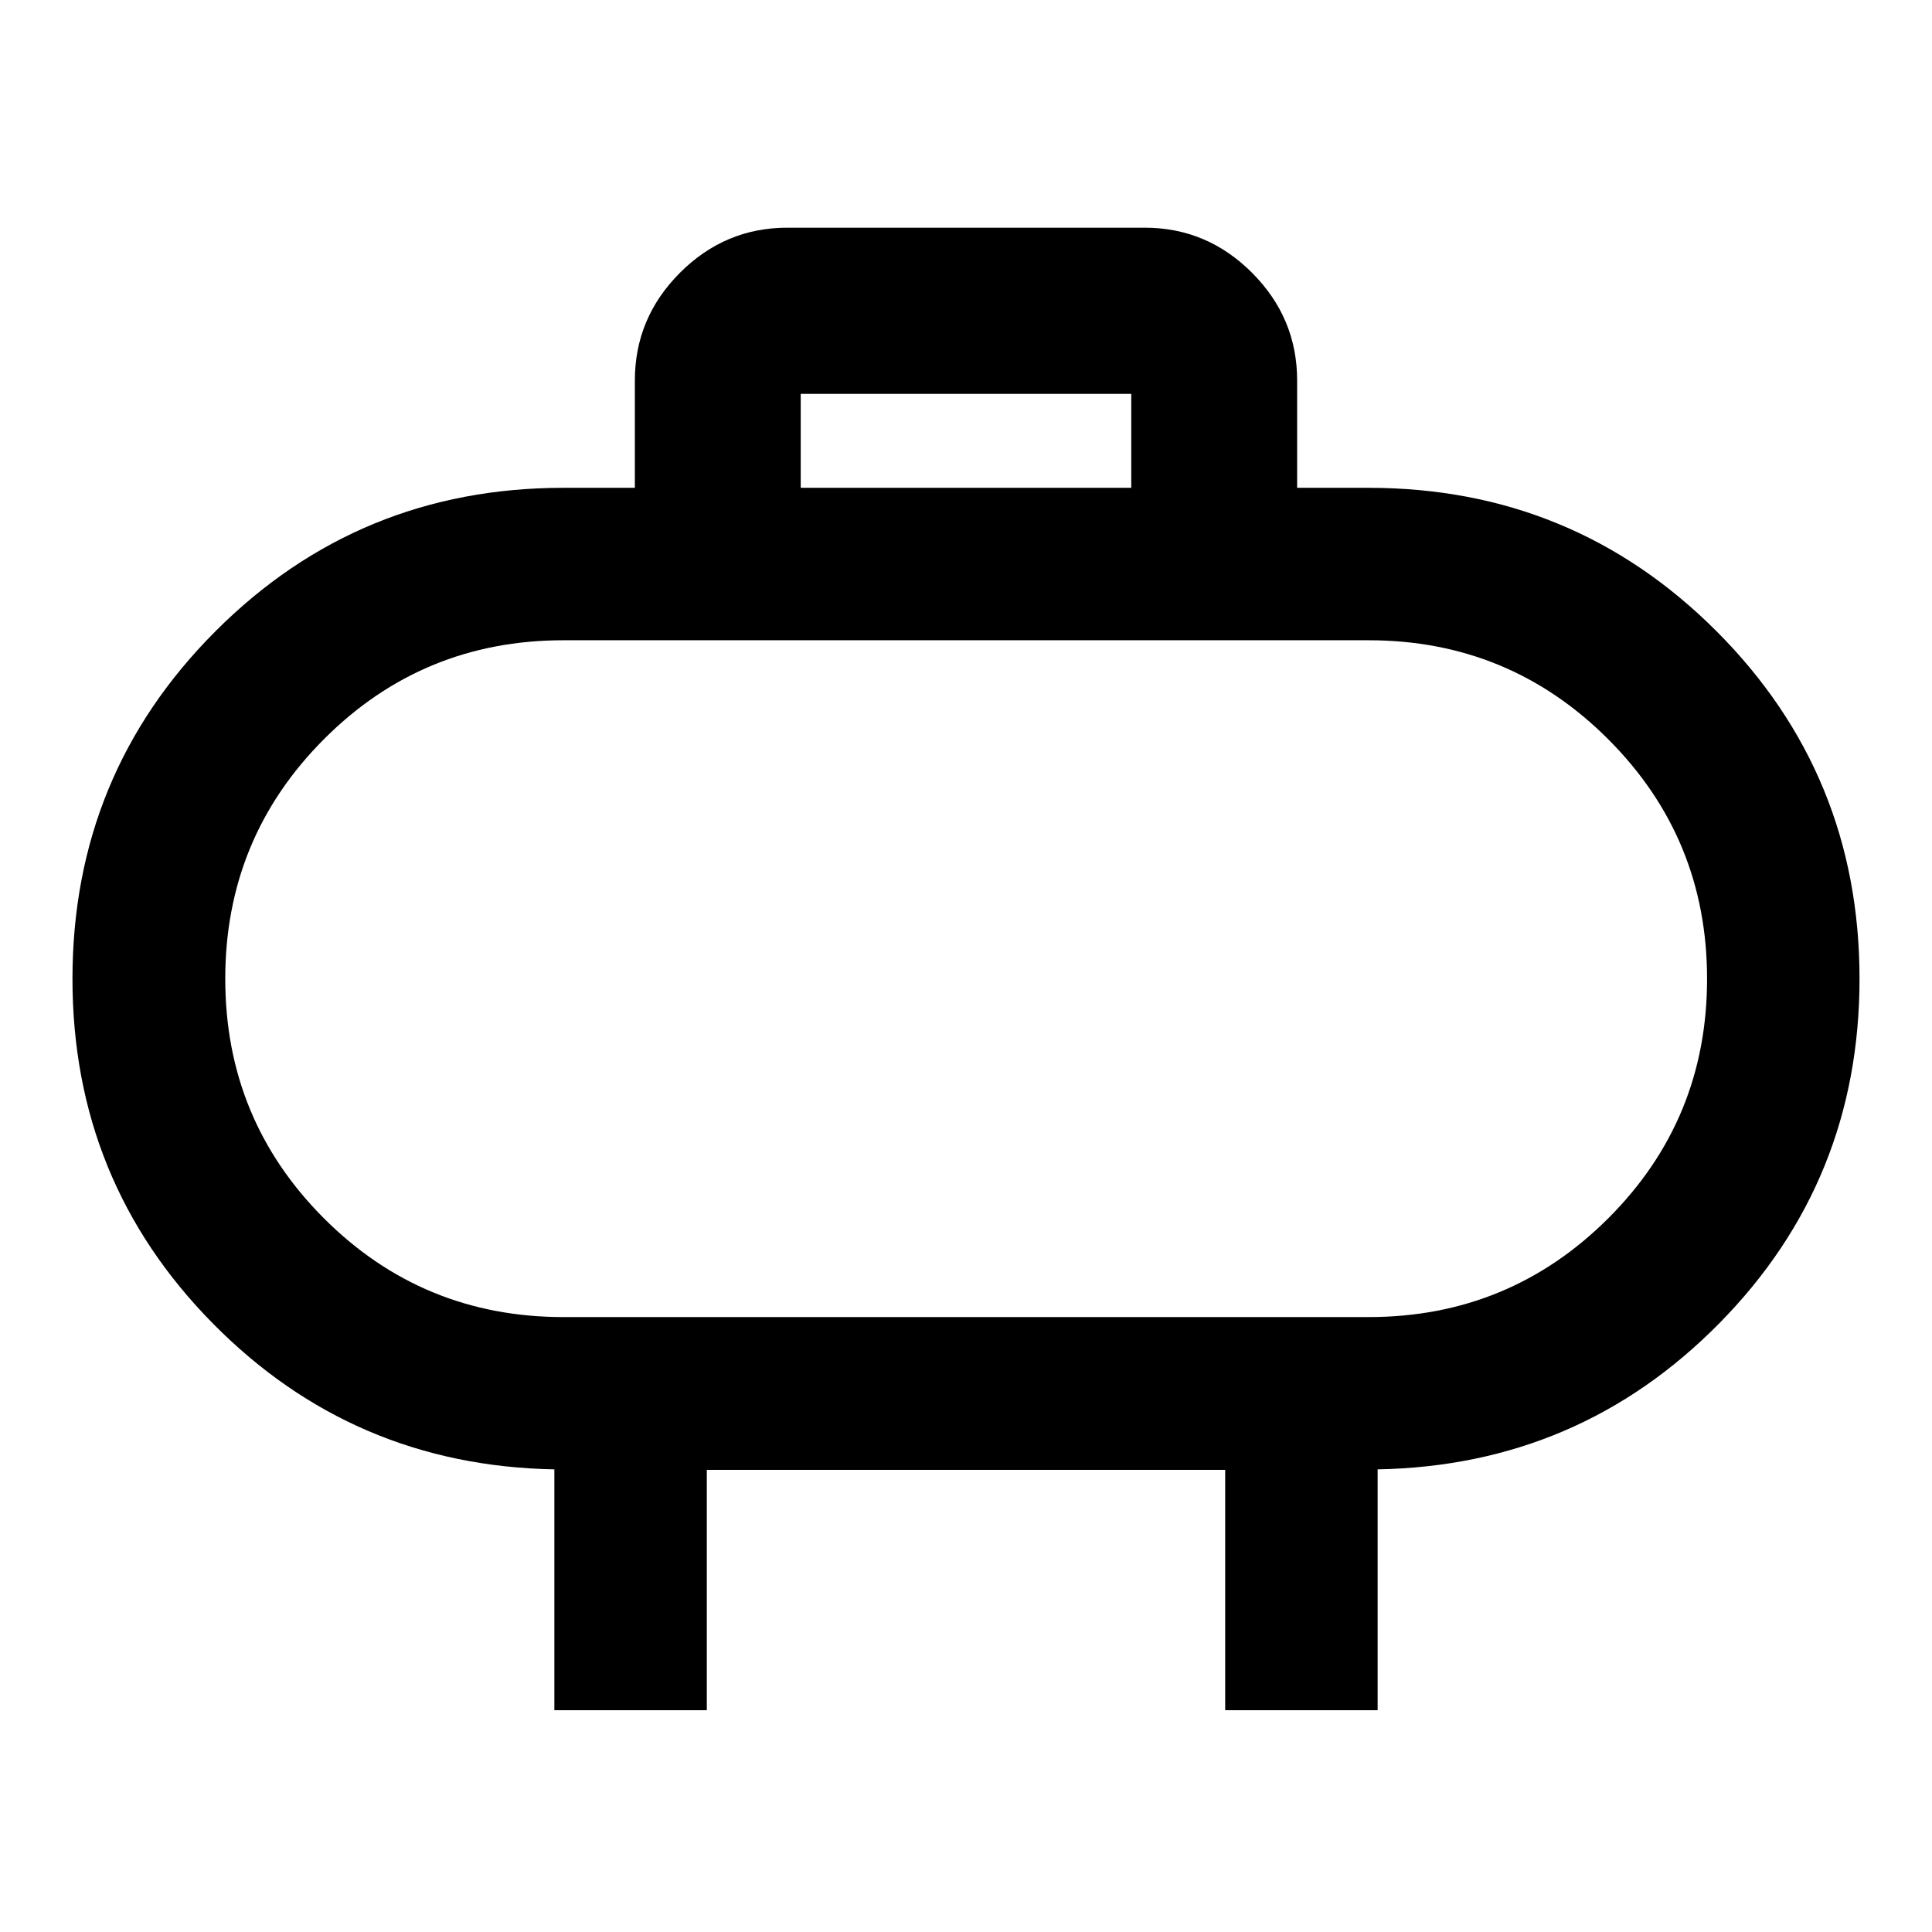 <svg xmlns="http://www.w3.org/2000/svg" height="40" viewBox="0 -960 960 960" width="40"><path d="M280-305.55h400q69.93 0 119.08-49.03 49.15-49.04 49.15-119.04 0-69.93-49.15-119.08-49.15-49.16-119.08-49.16H280q-70 0-119.04 49.16-49.03 49.15-49.03 119.08 0 69.92 49.03 119Q210-305.55 280-305.55Zm200-168.07Zm-82.12-243.99h164.24v-46.67H397.88v46.67ZM275.46-110.2v-119.68q-100-1.83-169.72-72.53-69.73-70.69-69.73-171.21 0-101.66 71.17-172.83 71.16-71.16 172.82-71.16h35.46v-53.33q0-31.06 22.38-53.49 22.38-22.43 53.37-22.43h177.58q30.99 0 53.37 22.43t22.38 53.49v53.33H680q101.66 0 172.82 71.16 71.17 71.17 71.17 172.83 0 100.52-69.73 171.21-69.72 70.7-169.72 72.53v119.68h-75.75v-119.44H351.21v119.44h-75.75Z"/></svg>